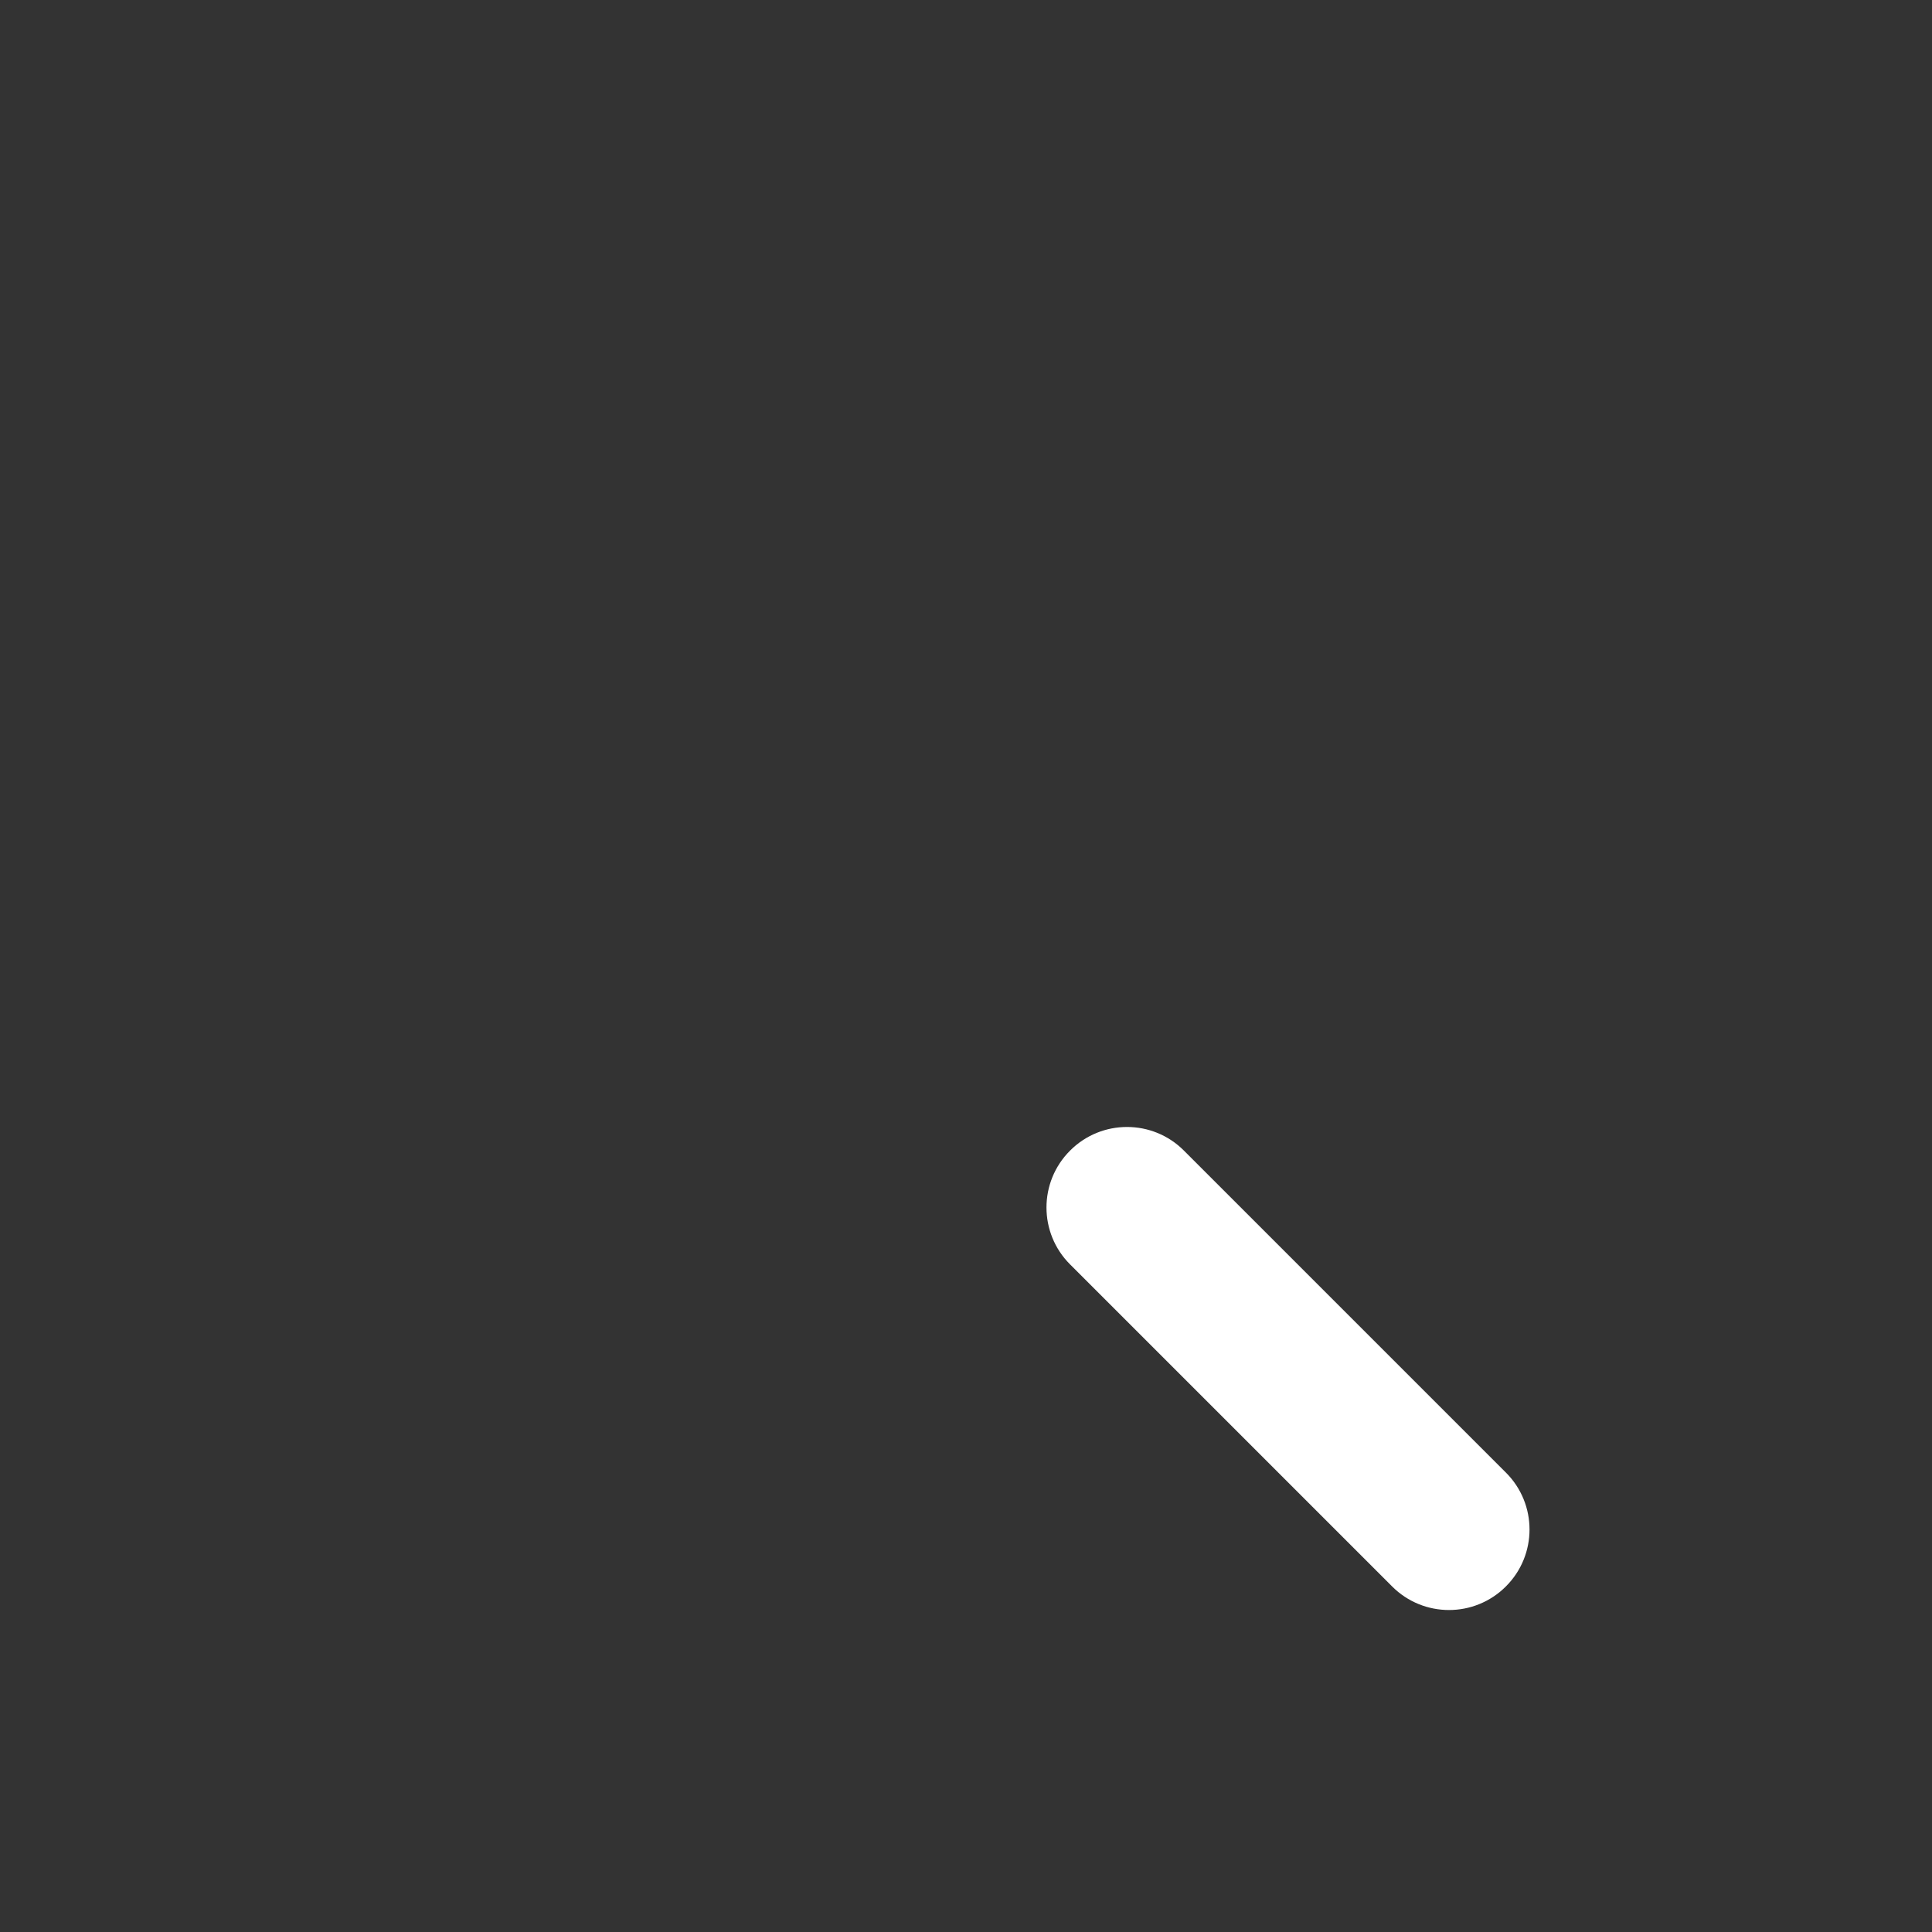 <svg width="24" height="24" viewBox="0 0 24 24" version="1.1" xmlns="http://www.w3.org/2000/svg" xmlns:xlink="http://www.w3.org/1999/xlink">
<rect x="0" y="0" width="24" height="24" fill="#333333" stroke="none"/>
<title>ico</title>
<desc>Created using Figma</desc>
<g id="Canvas" transform="translate(-3274 -598)">
<clipPath id="clip-0" clip-rule="evenodd">
<path d="M 3274 598L 3298 598L 3298 622L 3274 622L 3274 598Z" fill="#FFFFFF"/>
</clipPath>
<g id="ico" clip-path="url(#clip-0)">
<g id="search">
<g id="Ellipse">
<mask id="mask0_outline_ins">
<use xlink:href="#path0_fill" fill="white" transform="translate(3279 603)"/>
</mask>
<g mask="url(#mask0_outline_ins)">
<use xlink:href="#path1_stroke_2x" transform="translate(3279 603)" fill="#FFFFFF"/>
</g>
</g>
<g id="Vector">
<use xlink:href="#path2_stroke" transform="translate(3288 613)" fill="#FFFFFF"/>
</g>
</g>
</g>
</g>
<defs>
<path id="path0_fill" d="M 12 6C 12 9.314 9.314 12 6 12C 2.686 12 0 9.314 0 6C 0 2.686 2.686 0 6 0C 9.314 0 12 2.686 12 6Z"/>
<path id="path1_stroke_2x" d="M 10 6C 10 8.209 8.209 10 6 10L 6 14C 10.418 14 14 10.418 14 6L 10 6ZM 6 10C 3.791 10 2 8.209 2 6L -2 6C -2 10.418 1.582 14 6 14L 6 10ZM 2 6C 2 3.791 3.791 2 6 2L 6 -2C 1.582 -2 -2 1.582 -2 6L 2 6ZM 6 2C 8.209 2 10 3.791 10 6L 14 6C 14 1.582 10.418 -2 6 -2L 6 2Z"/>
<path id="path2_stroke" d="M 0.707 -0.707C 0.317 -1.098 -0.317 -1.098 -0.707 -0.707C -1.098 -0.317 -1.098 0.317 -0.707 0.707L 0.707 -0.707ZM 3.293 4.707C 3.683 5.098 4.317 5.098 4.707 4.707C 5.098 4.317 5.098 3.683 4.707 3.293L 3.293 4.707ZM -0.707 0.707L 3.293 4.707L 4.707 3.293L 0.707 -0.707L -0.707 0.707Z"/>
</defs>
</svg>
